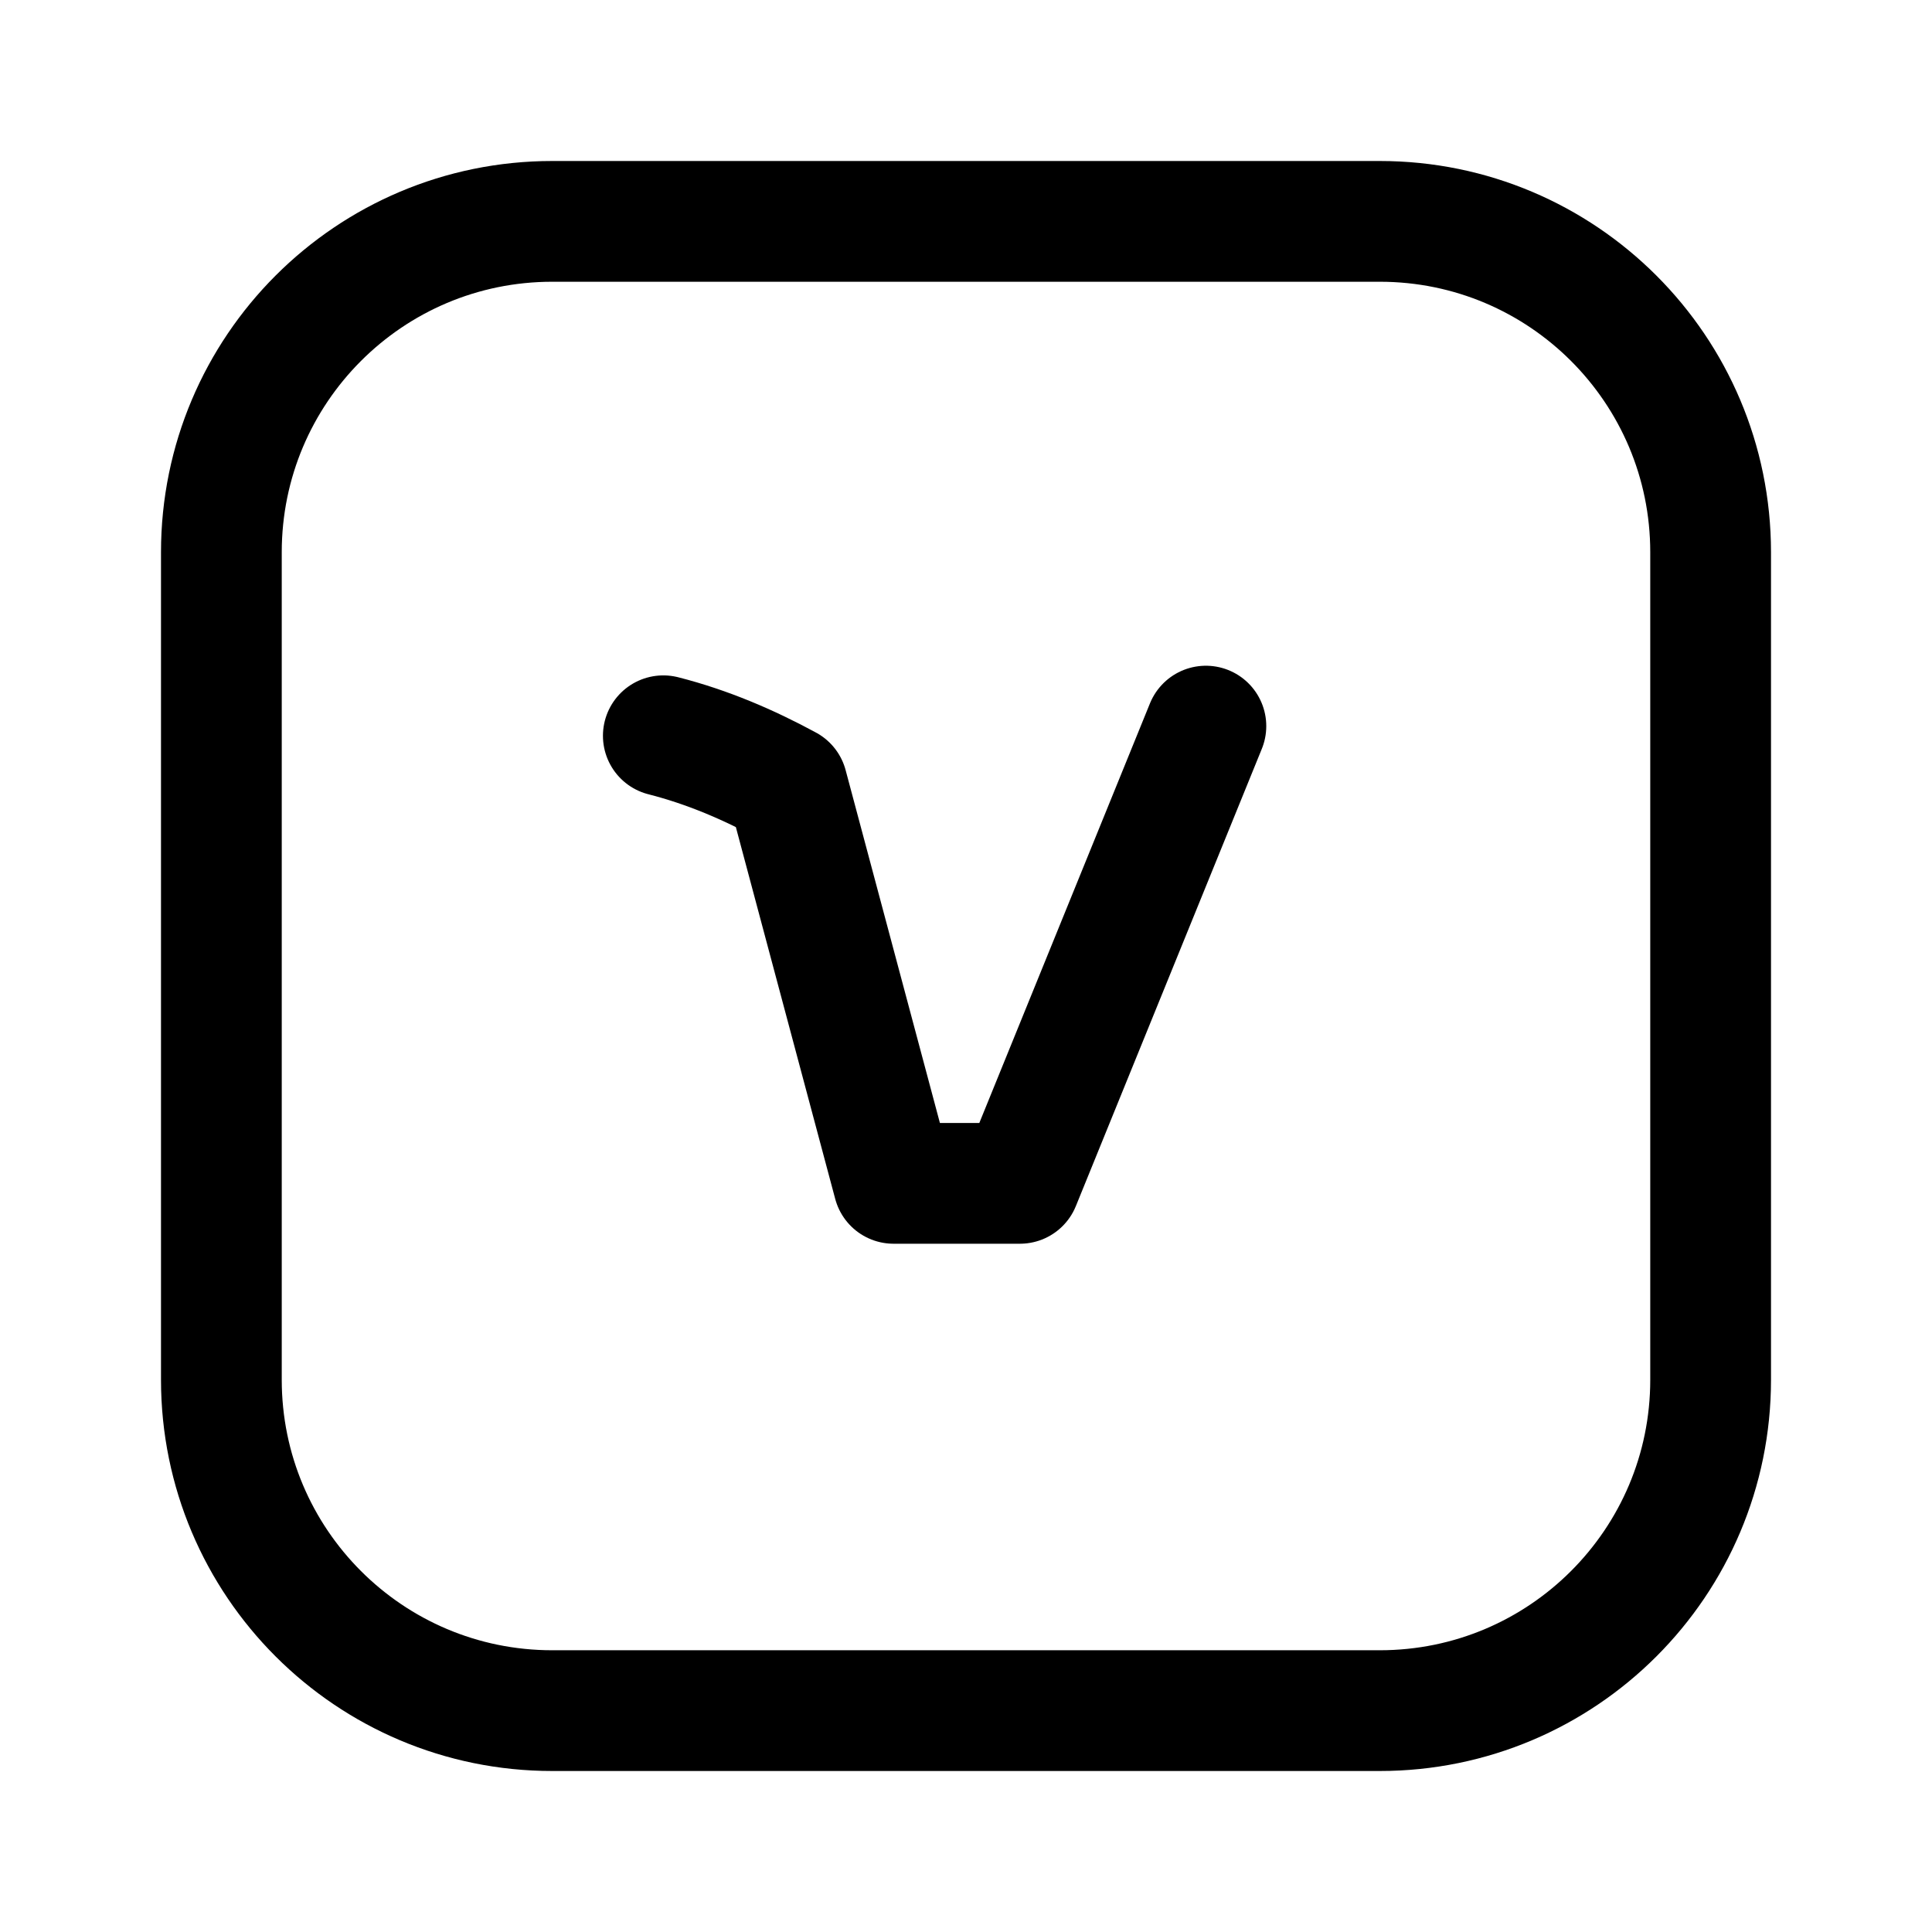 <svg width="24" height="24" viewBox="0 0 24 24" fill="none" xmlns="http://www.w3.org/2000/svg">
<path d="M14.98 9.02L12.67 14.7H11.1L9.78 9.76C9.3 9.5 8.79 9.28 8.24 9.14" stroke="black" stroke-width="1.5" stroke-linecap="round" stroke-linejoin="round"/>
<path d="M17.14 21.25H6.86C4.59 21.25 2.75 19.41 2.75 17.14V6.86C2.75 4.59 4.59 2.75 6.86 2.75H17.14C19.41 2.75 21.25 4.59 21.25 6.86V17.14C21.25 19.41 19.41 21.25 17.14 21.25Z" stroke="black" stroke-width="1.5" stroke-linecap="round" stroke-linejoin="round"/>
</svg>
